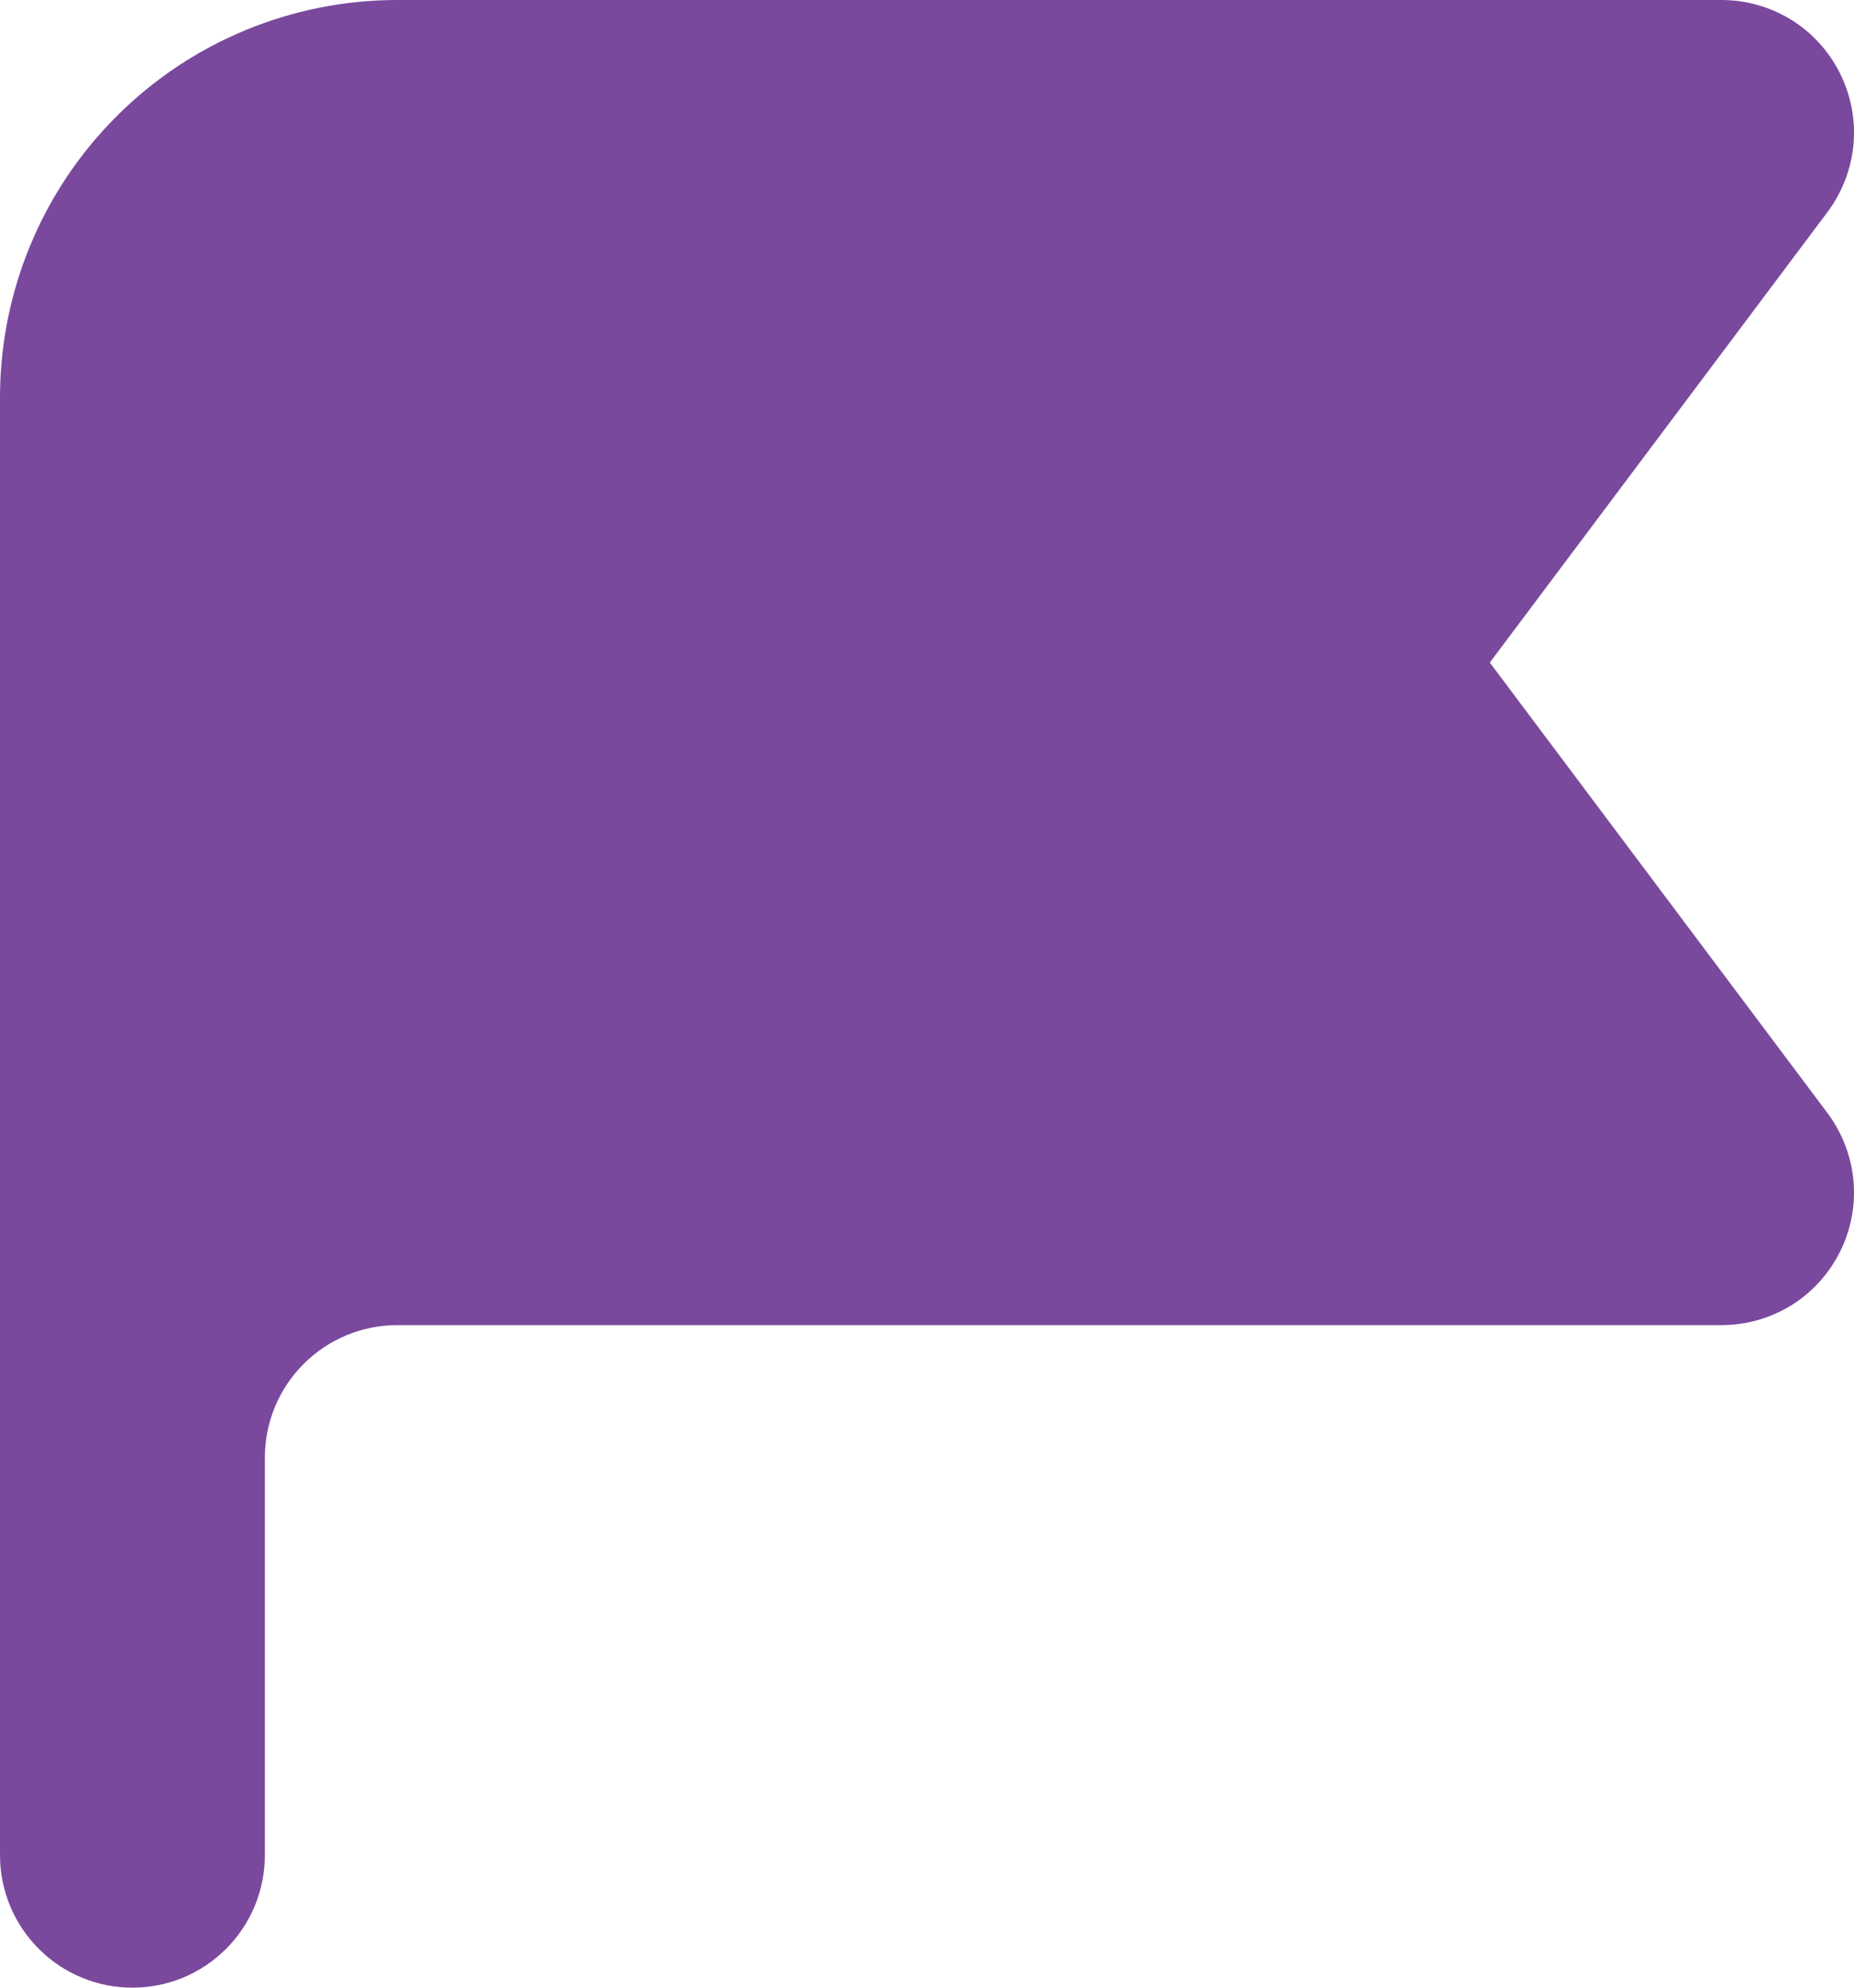 <svg xmlns="http://www.w3.org/2000/svg" width="14" height="15" viewBox="0 0 14 15" fill="none">
    <path fill-rule="evenodd" clip-rule="evenodd" d="M0 3C0 2.204 0.316 1.441 0.879 0.879C1.441 0.316 2.204 0 3 0H13C13.186 0 13.368 0.052 13.526 0.149C13.684 0.247 13.811 0.387 13.894 0.553C13.977 0.719 14.013 0.905 13.996 1.09C13.979 1.275 13.911 1.451 13.8 1.6L11.25 5L13.8 8.4C13.911 8.549 13.979 8.725 13.996 8.91C14.013 9.095 13.977 9.281 13.894 9.447C13.811 9.613 13.684 9.753 13.526 9.851C13.368 9.948 13.186 10 13 10H3C2.735 10 2.48 10.105 2.293 10.293C2.105 10.48 2 10.735 2 11V14C2 14.265 1.895 14.52 1.707 14.707C1.52 14.895 1.265 15 1 15C0.735 15 0.48 14.895 0.293 14.707C0.105 14.52 0 14.265 0 14V3Z" fill="#7A499D"/>
    </svg>
